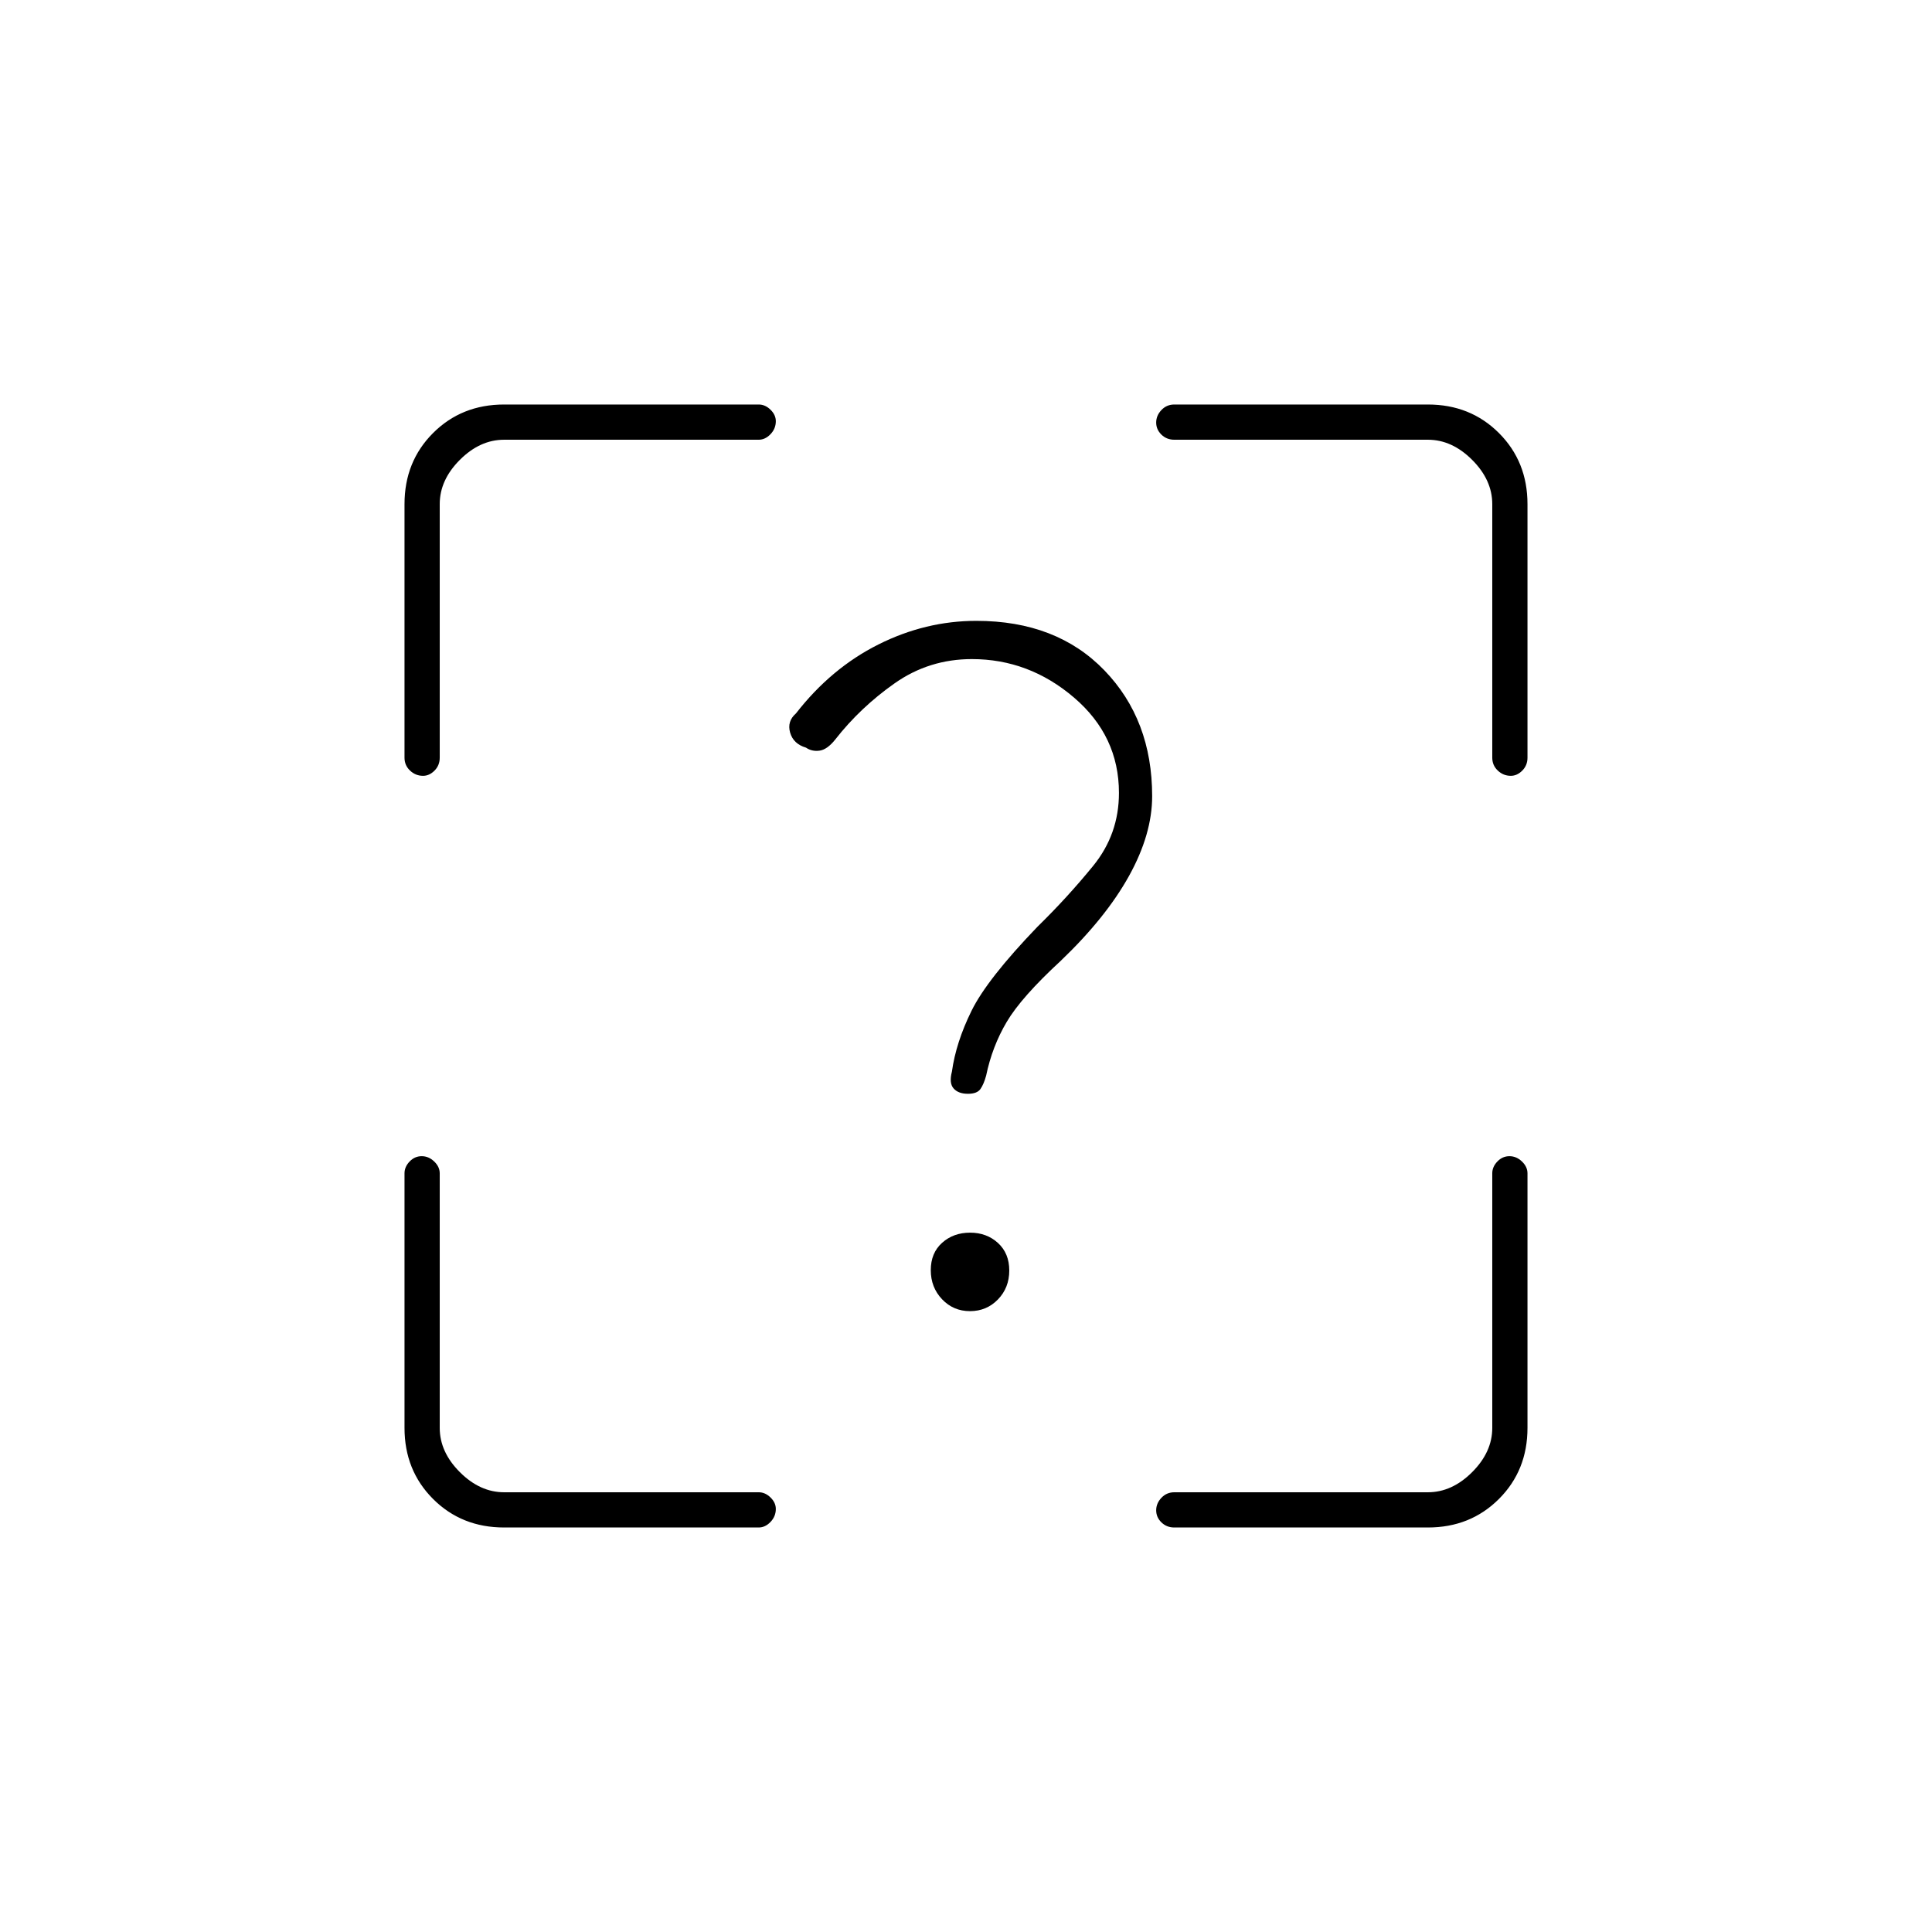 <svg xmlns="http://www.w3.org/2000/svg" height="20" viewBox="0 -960 960 960" width="20"><path d="M250.5-201q-21.14 0-35.32-14.18T201-250.5V-377q0-3.22 2.54-5.86t6-2.64q3.46 0 6.21 2.64t2.75 5.86v126.5q0 12 10 22t22 10H377q3.22 0 5.86 2.58 2.64 2.57 2.64 5.71 0 3.71-2.64 6.46T377-201H250.5Zm459 0h-126q-3.8 0-6.4-2.54-2.6-2.54-2.6-6t2.6-6.21q2.6-2.75 6.4-2.75h126q12 0 22-10t10-22V-377q0-3.22 2.54-5.86t6-2.64q3.46 0 6.21 2.64T759-377v126.5q0 21.14-14.18 35.32T709.5-201ZM201-709.5q0-21.14 14.18-35.32T250.5-759H377q3.22 0 5.86 2.58 2.64 2.57 2.64 5.71 0 3.71-2.64 6.46T377-741.5H250.5q-12 0-22 10t-10 22v126q0 3.8-2.58 6.4-2.57 2.6-5.71 2.6-3.71 0-6.46-2.6t-2.75-6.4v-126Zm558 0v126q0 3.8-2.58 6.4-2.57 2.6-5.71 2.6-3.71 0-6.46-2.6t-2.75-6.4v-126q0-12-10-22t-22-10h-126q-3.8 0-6.4-2.54-2.6-2.54-2.6-6t2.6-6.21q2.6-2.75 6.4-2.75h126q21.14 0 35.32 14.18T759-709.5Zm-277.02 401q8.26 0 13.89-5.81 5.63-5.82 5.63-14.37 0-8.56-5.61-13.69-5.61-5.13-13.87-5.13-8.26 0-13.89 5.04-5.63 5.04-5.63 13.59 0 8.56 5.61 14.47 5.61 5.9 13.87 5.9Zm.95-324q28.37 0 50.72 19.1Q556-594.31 556-566q0 20.5-12.8 36.22-12.81 15.72-27.7 30.28-25 26-32.75 41.75T473-427.5q-1.5 5.7.85 8.35 2.34 2.65 7.12 2.65 4.53 0 6.19-2.36 1.66-2.35 2.84-6.64 3-14.5 10.25-26.75T527-482.5q22.5-21.5 34-42.25t11.5-39.64q0-37.95-23.75-62.53t-63.61-24.58q-25.25 0-48.69 11.75Q413-628 395.5-605.5q-4.5 3.93-2.89 9.54 1.62 5.61 7.89 7.46 2.89 2 6.69 1.5 3.81-.5 7.81-5.5 12.5-16 29.59-28 17.08-12 38.34-12Z"/></svg>